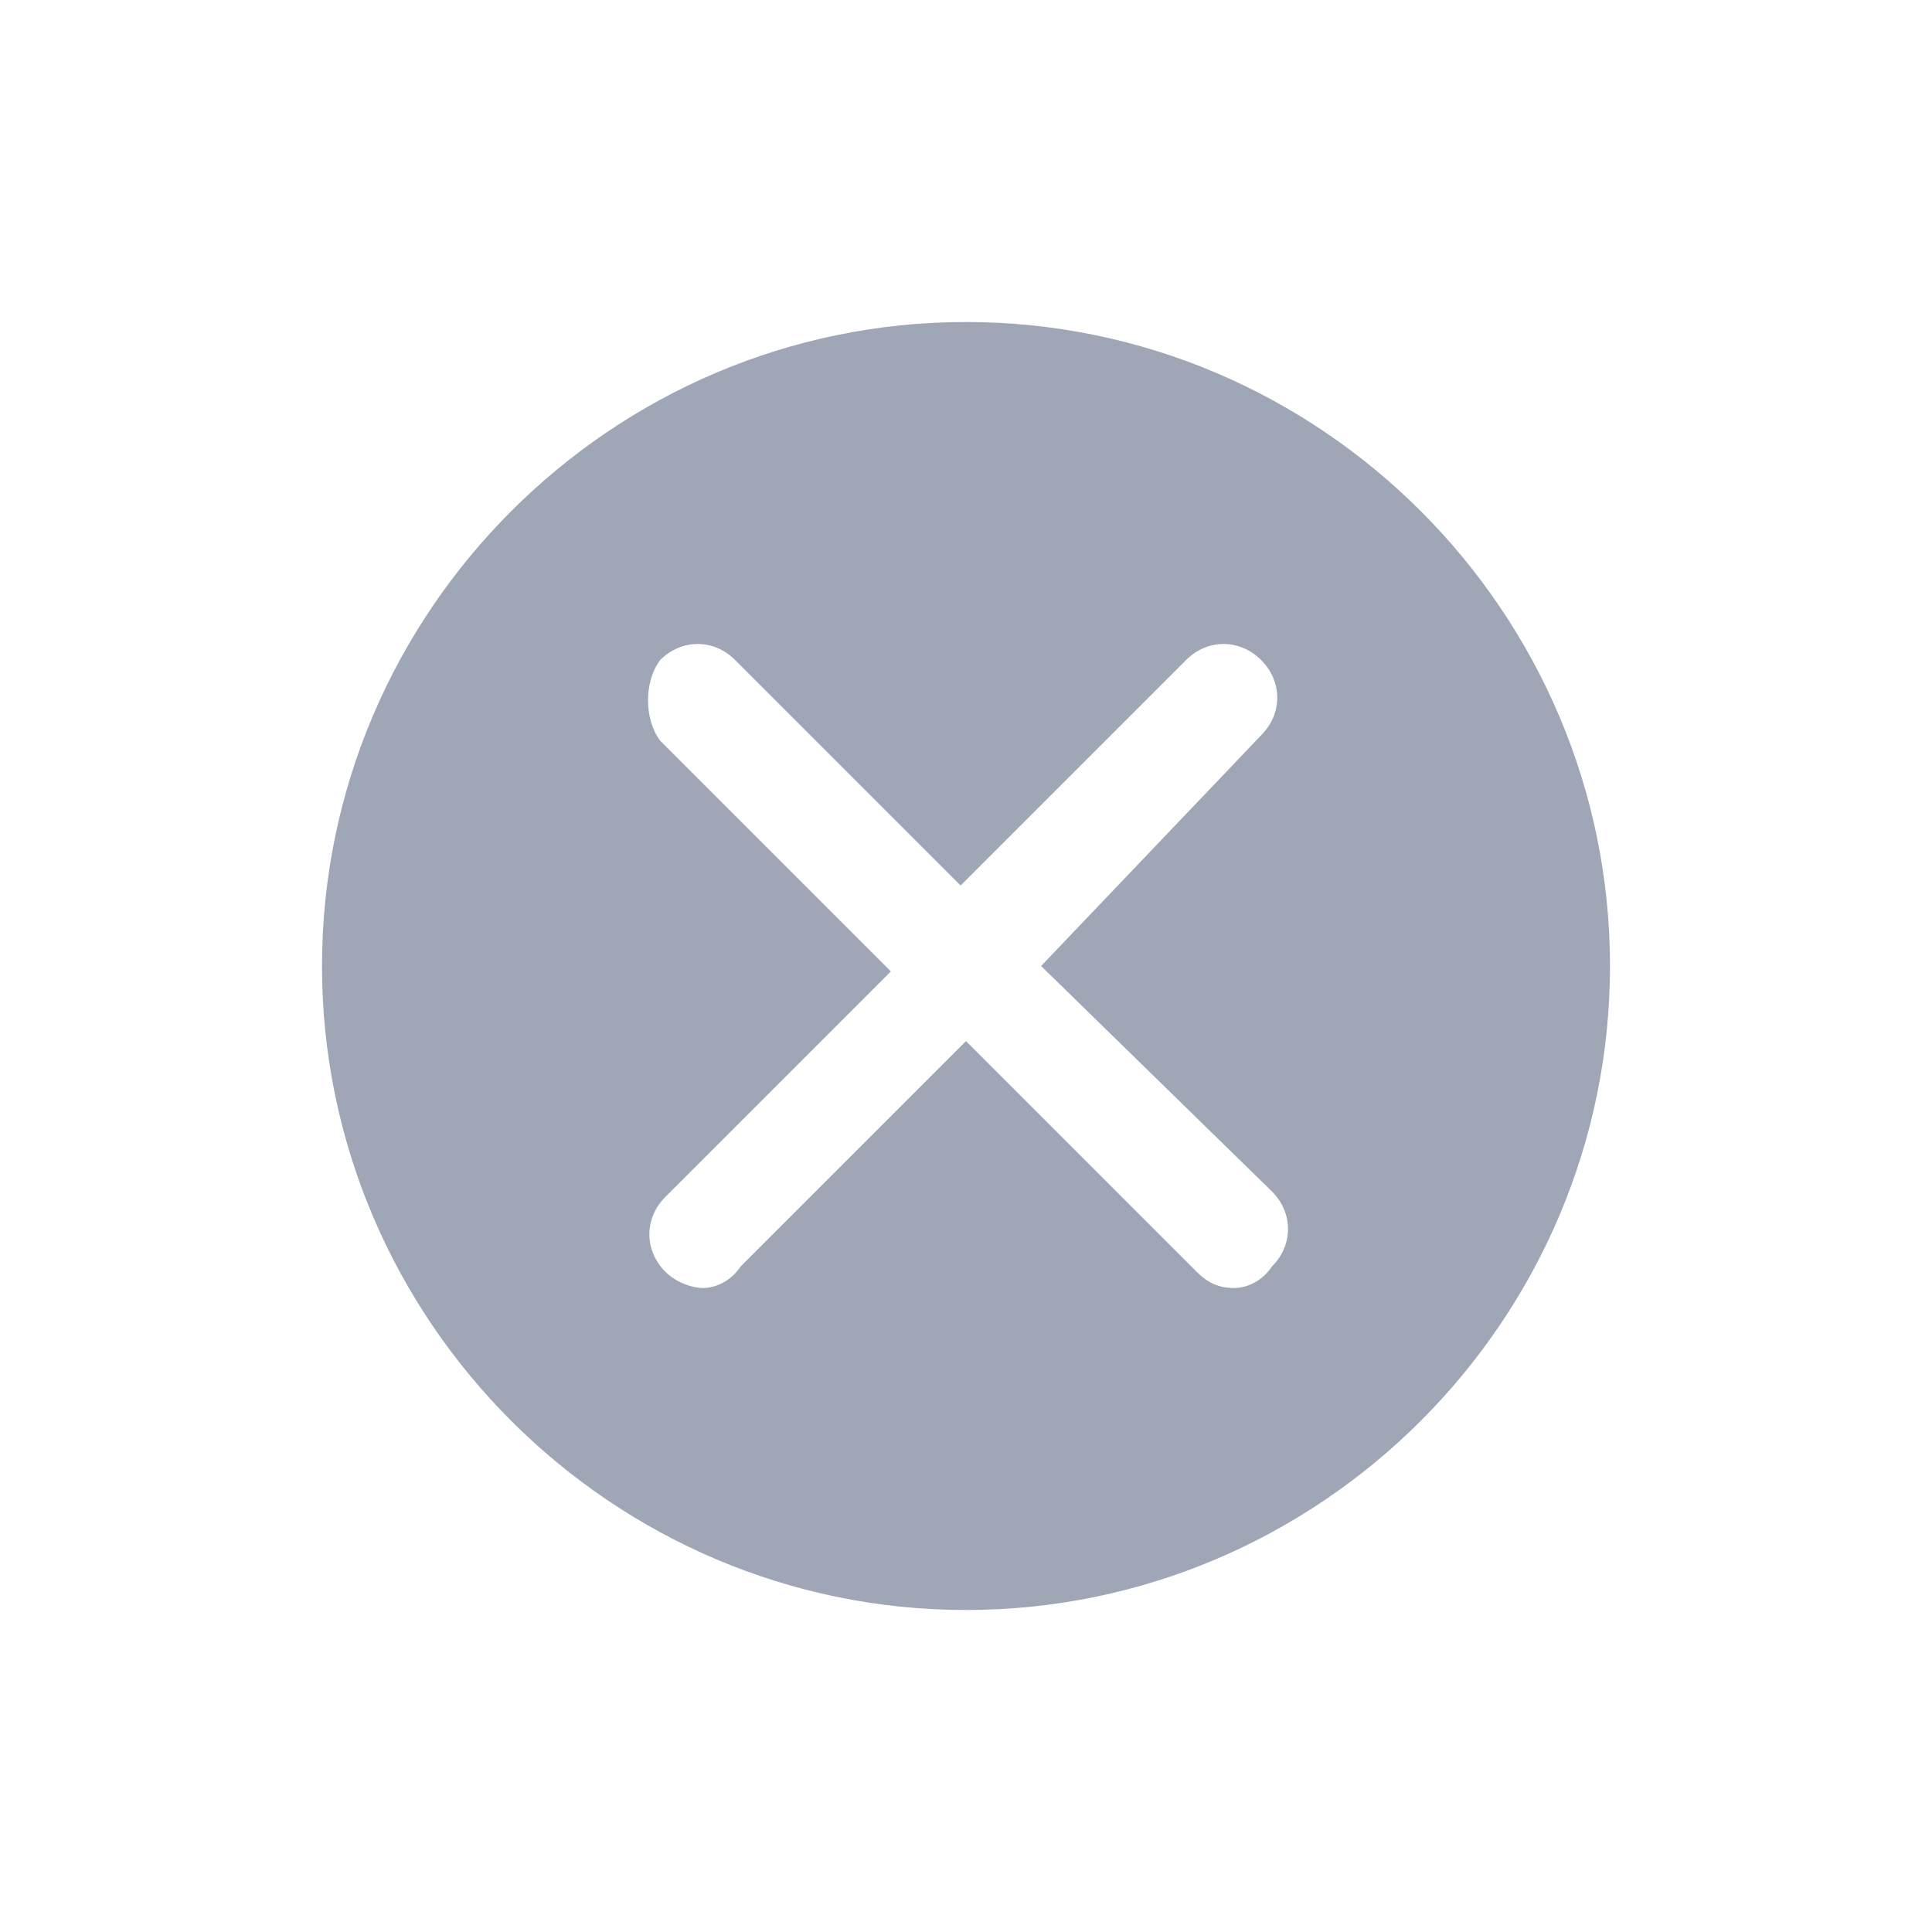 <svg width="24" height="24" viewBox="0 0 24 24" fill="none" xmlns="http://www.w3.org/2000/svg">
<path fill-rule="evenodd" clip-rule="evenodd" d="M15.8 14.8C16.067 15.067 16.067 15.467 15.8 15.733C15.667 15.933 15.467 16 15.333 16C15.133 16 15 15.933 14.867 15.8L12 12.933L9.2 15.733C9.067 15.933 8.867 16 8.733 16C8.6 16 8.4 15.933 8.267 15.8C8 15.533 8 15.133 8.267 14.867L11.067 12.067L8.2 9.2C8 8.933 8 8.467 8.2 8.2C8.467 7.933 8.867 7.933 9.133 8.2L11.933 11L14.733 8.2C15 7.933 15.4 7.933 15.667 8.2C15.933 8.467 15.933 8.867 15.667 9.133L12.933 12L15.8 14.8ZM12 4C7.6 4 4 7.6 4 12C4 16.4 7.6 20 12 20C16.4 20 20 16.4 20 12C20 7.6 16.4 4 12 4Z" fill="#9FA7B6"/>
</svg>
